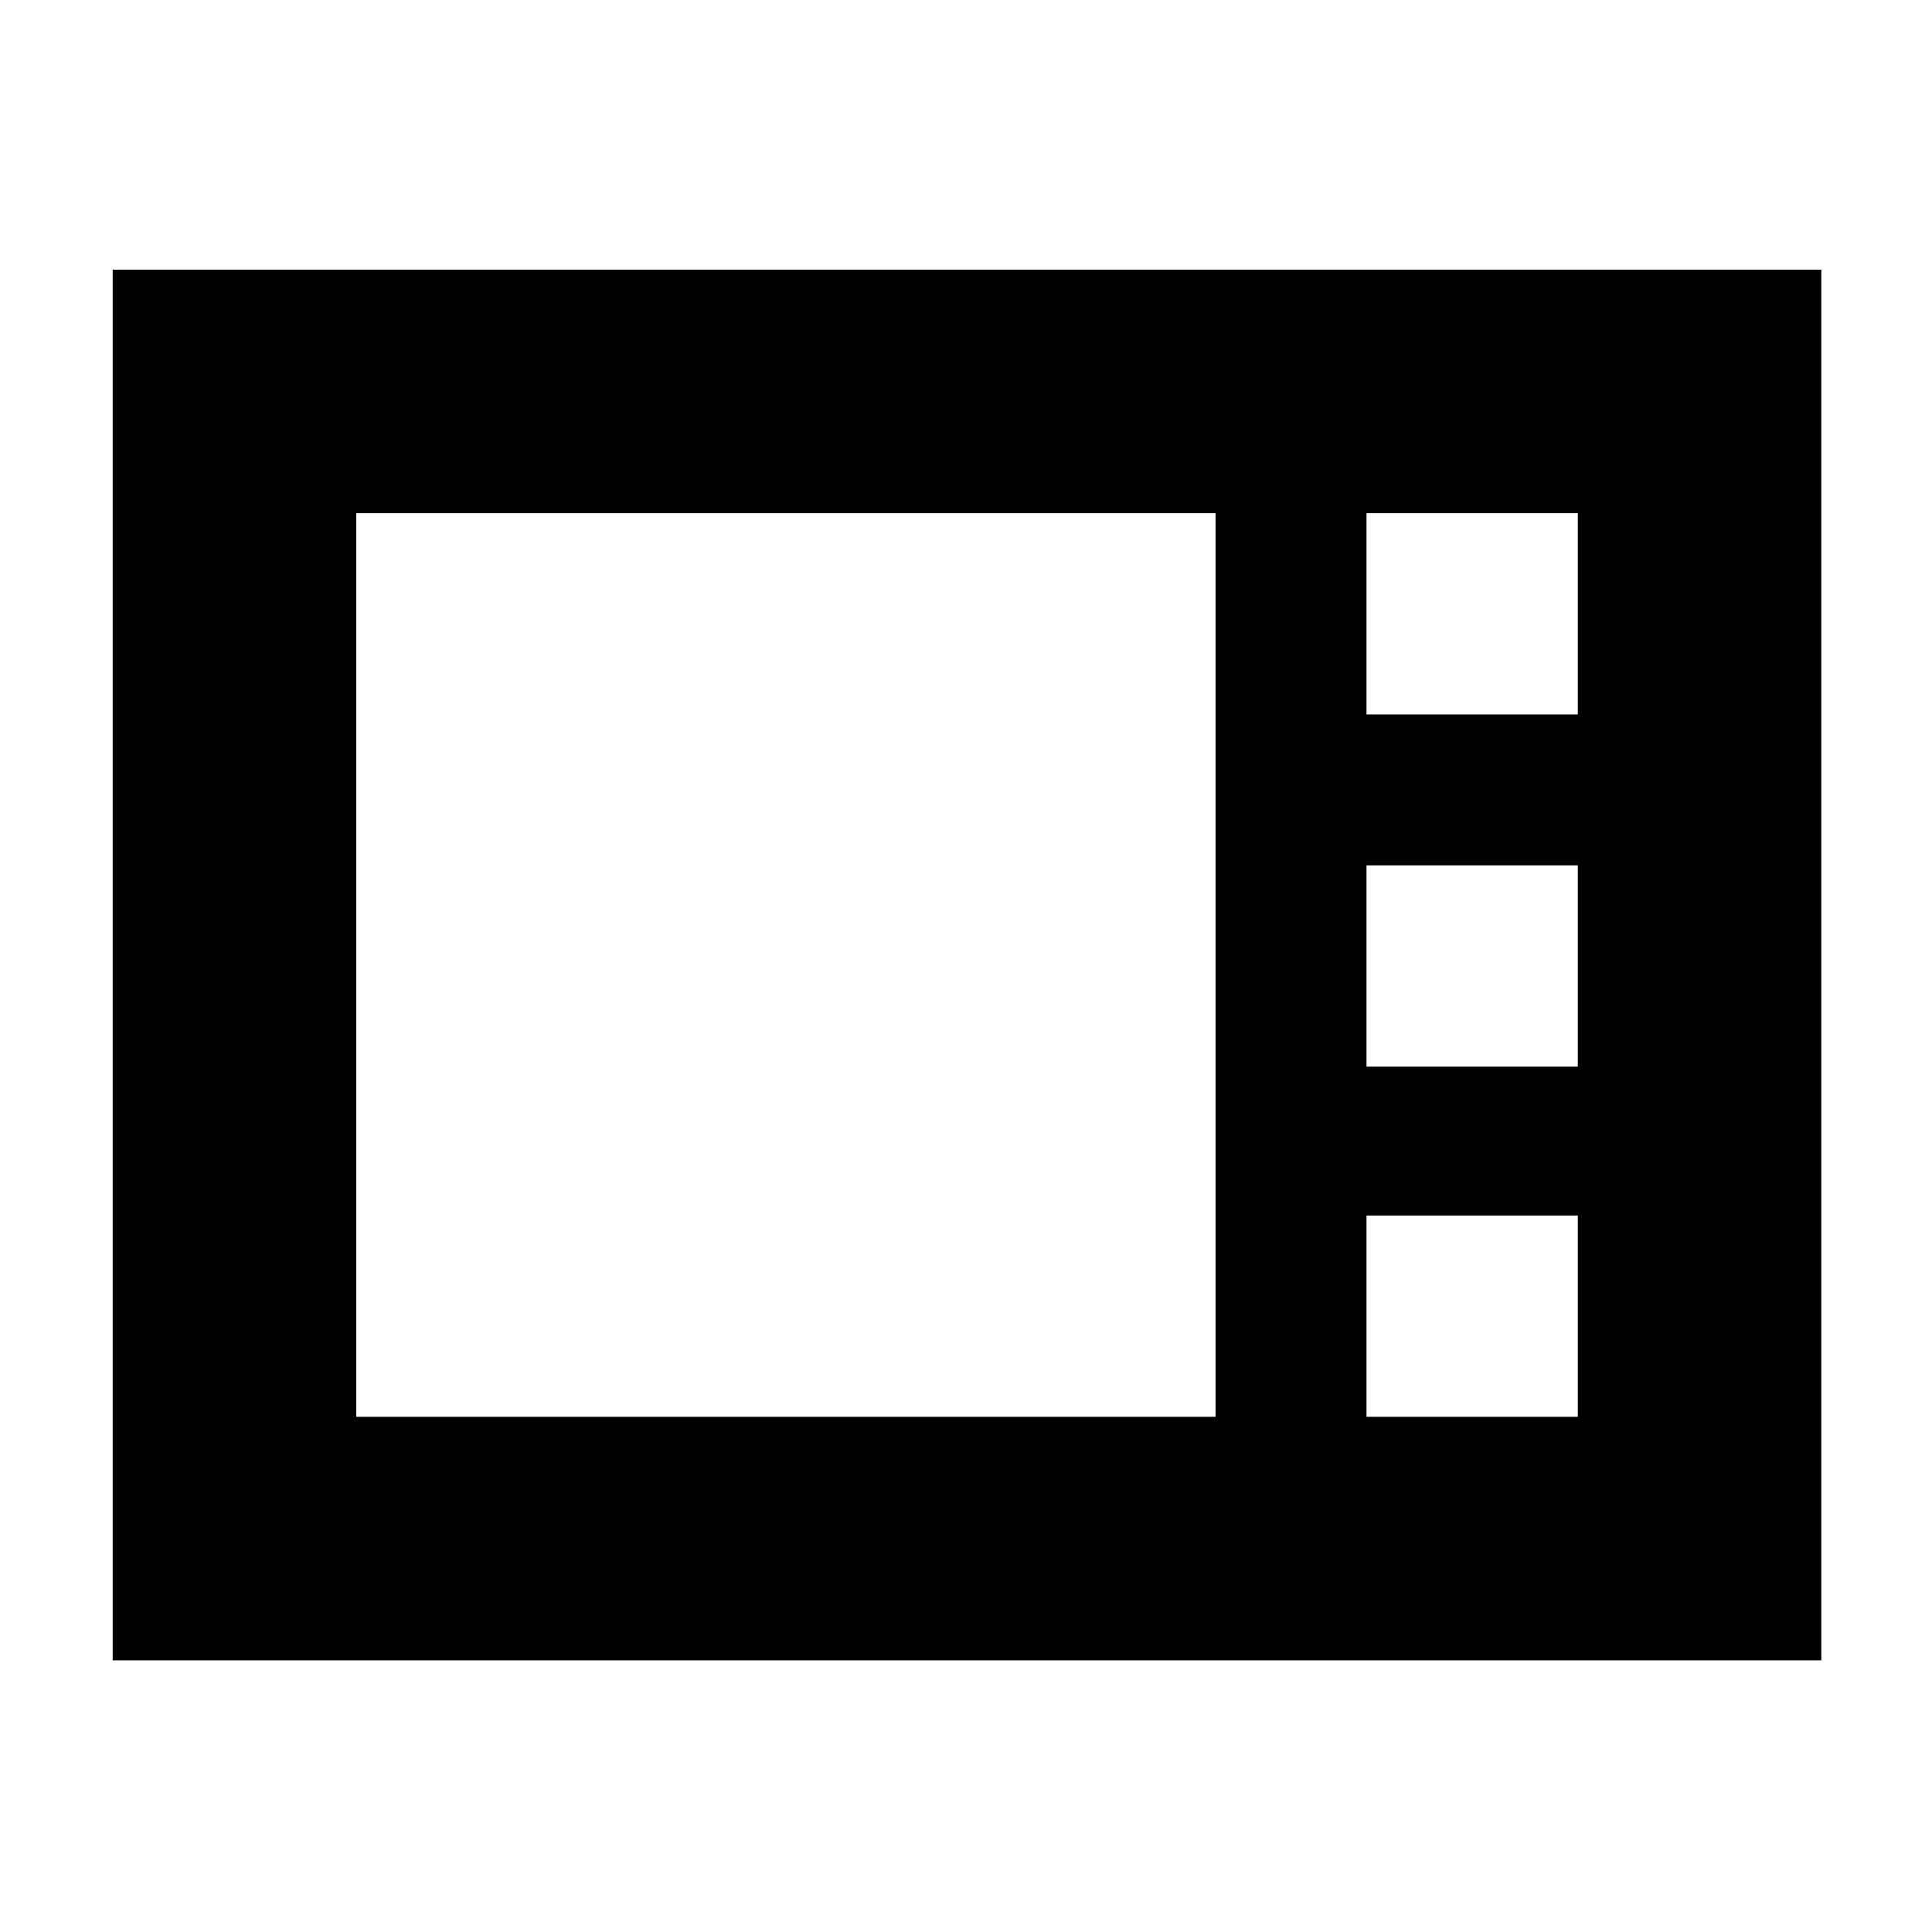 <svg xmlns="http://www.w3.org/2000/svg" height="24" width="24"><path d="M1.4 20.625V3.35H22.625V20.625ZM16.975 8.875H19.6V6.375H16.975ZM16.975 13.25H19.6V10.75H16.975ZM4.425 17.6H15.1V6.375H4.425ZM16.975 17.6H19.6V15.1H16.975Z"/></svg>